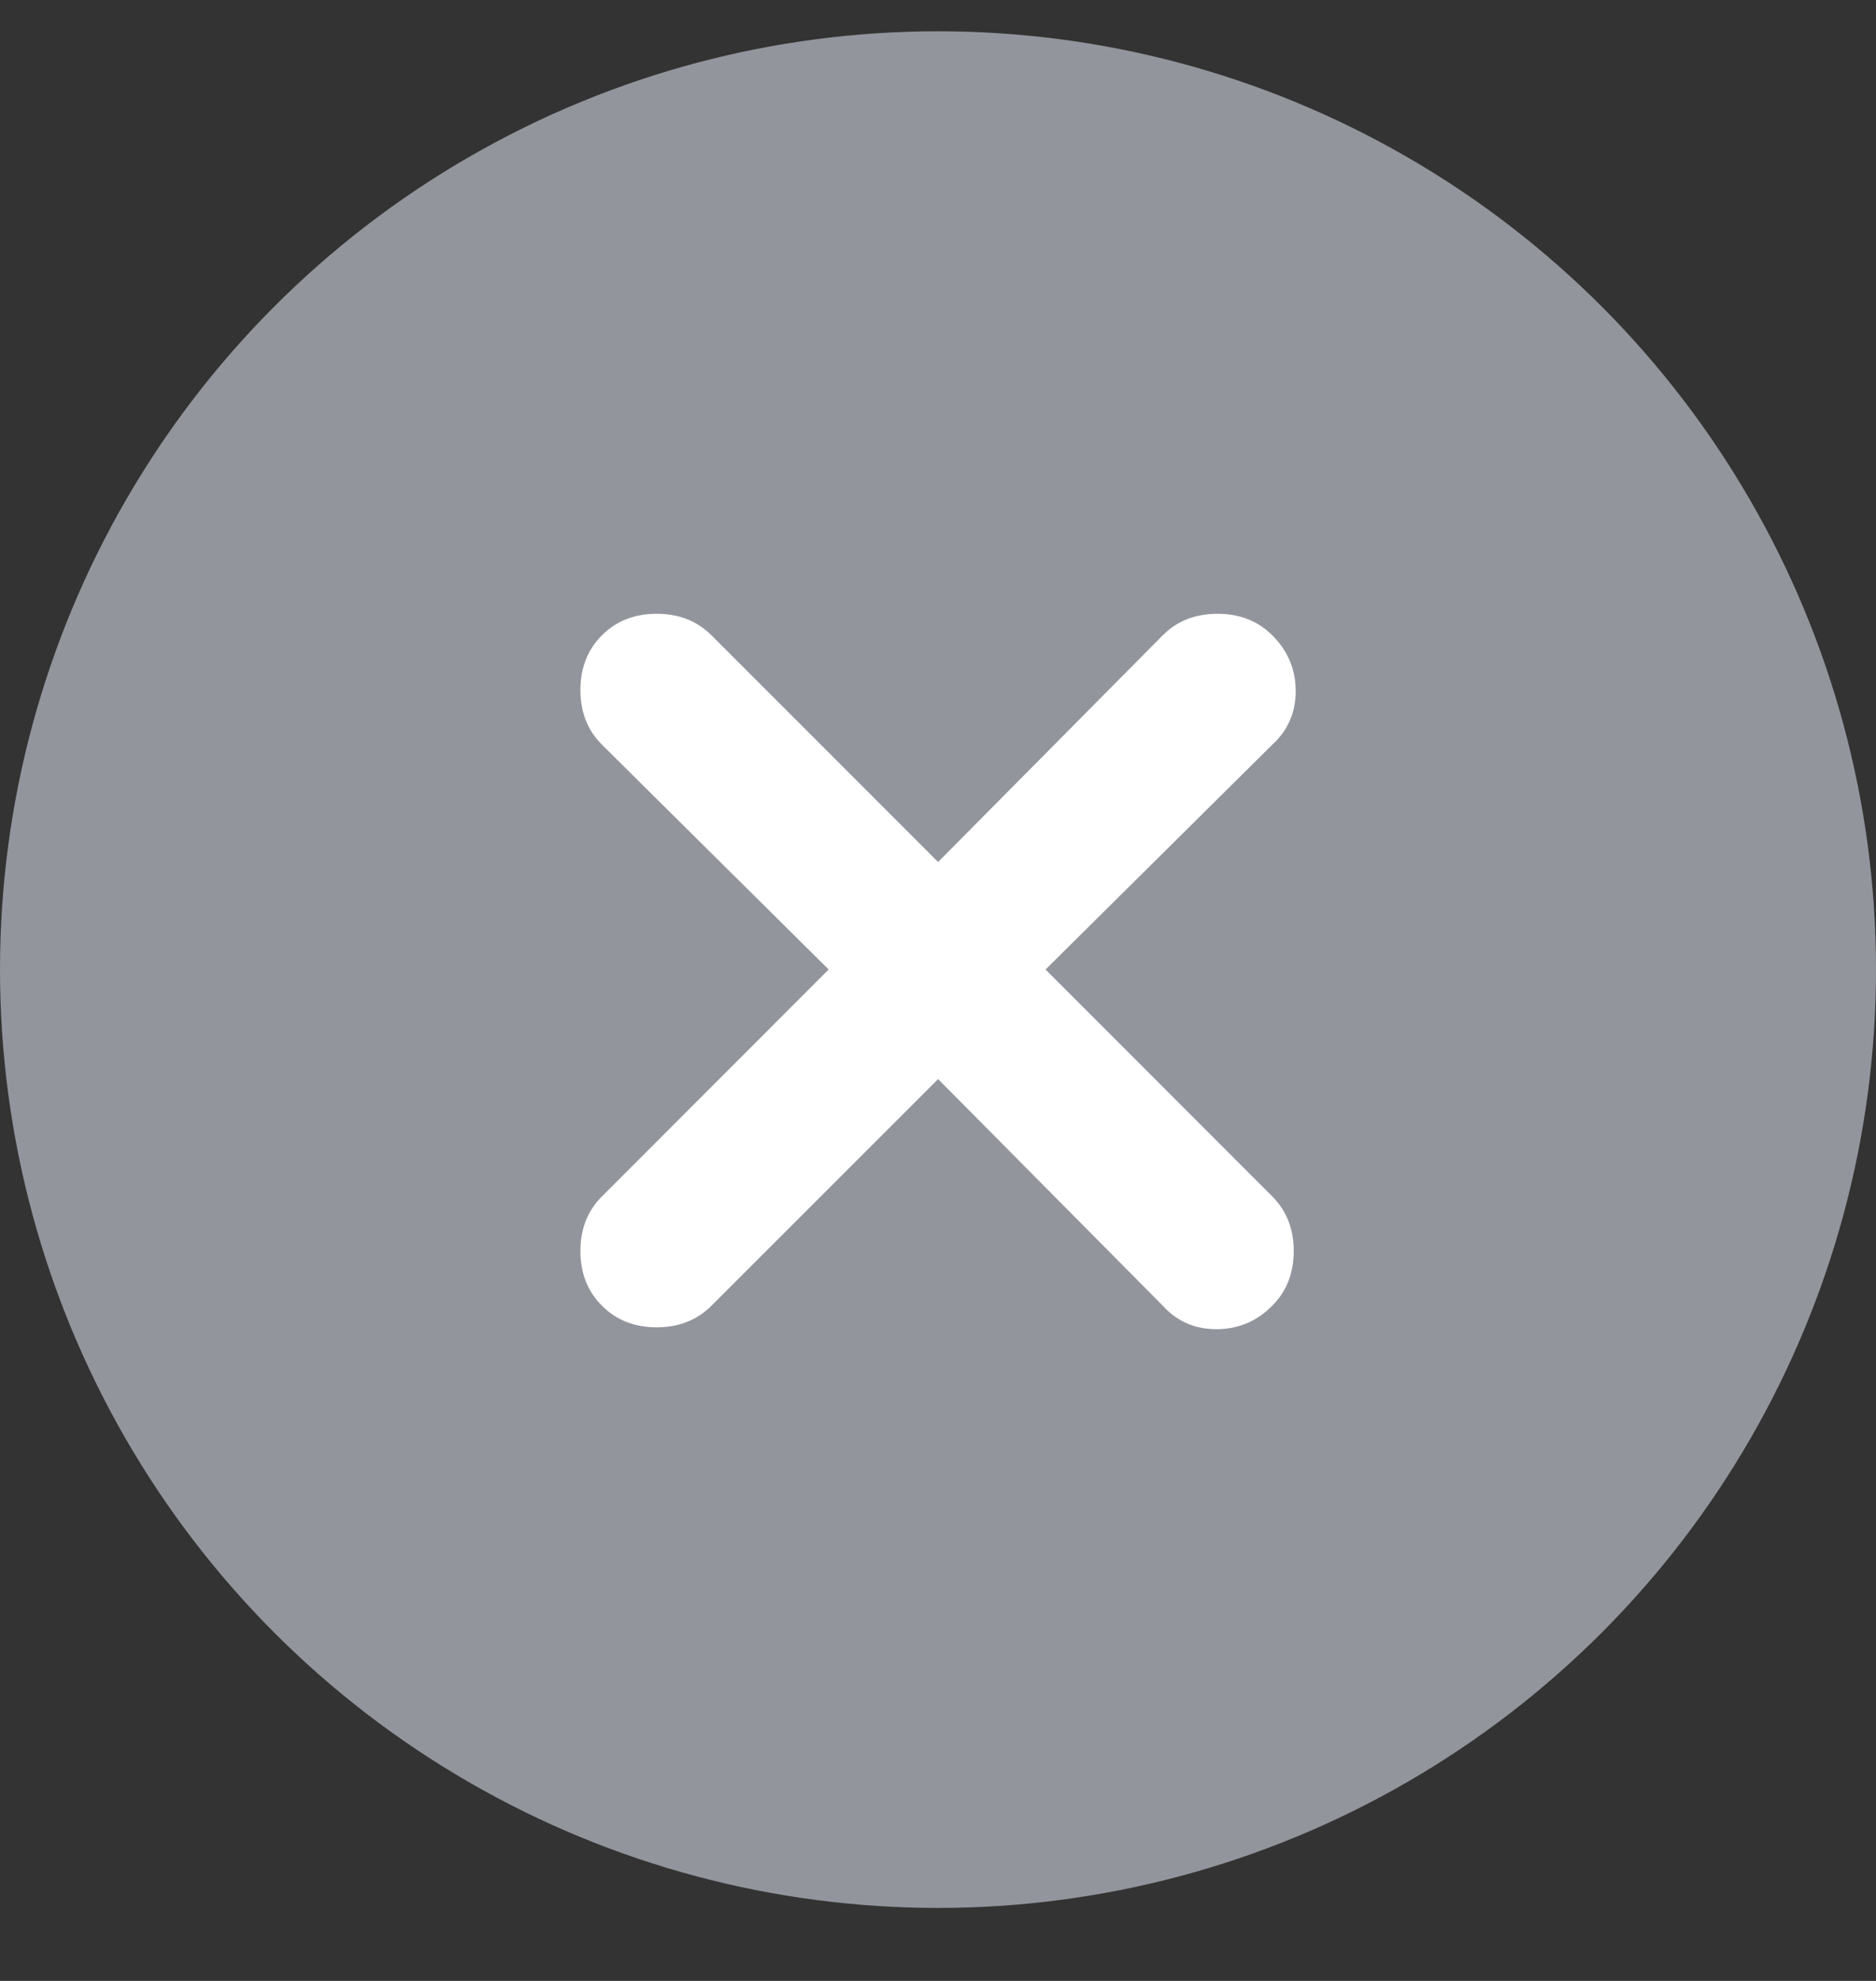 <svg width="18" height="19" viewBox="0 0 18 19" fill="none" xmlns="http://www.w3.org/2000/svg">
<rect x="0" y="0" width="18" height="19" fill="#333333" stroke="none"/>
<g clip-path="url(#clip0_896_543)">
<circle cx="9" cy="9.3" r="9" fill="#93959D"/>
<path d="M9.001 10.35L6.826 12.524C6.688 12.662 6.513 12.731 6.301 12.731C6.088 12.731 5.913 12.662 5.776 12.524C5.638 12.387 5.569 12.212 5.569 11.999C5.569 11.787 5.638 11.612 5.776 11.475L7.951 9.299L5.776 7.143C5.638 7.006 5.569 6.831 5.569 6.618C5.569 6.406 5.638 6.231 5.776 6.093C5.913 5.956 6.088 5.887 6.301 5.887C6.513 5.887 6.688 5.956 6.826 6.093L9.001 8.268L11.157 6.093C11.294 5.956 11.469 5.887 11.682 5.887C11.894 5.887 12.069 5.956 12.207 6.093C12.357 6.243 12.432 6.421 12.432 6.628C12.432 6.834 12.357 7.006 12.207 7.143L10.032 9.299L12.207 11.475C12.344 11.612 12.413 11.787 12.413 11.999C12.413 12.212 12.344 12.387 12.207 12.524C12.057 12.675 11.879 12.749 11.672 12.749C11.466 12.749 11.294 12.675 11.157 12.524L9.001 10.35Z" fill="white"/>
</g>
<defs>
<clipPath id="clip0_896_543">
<rect width="18" height="18" fill="white" transform="translate(0 0.3)"/>
</clipPath>
</defs>
</svg>

